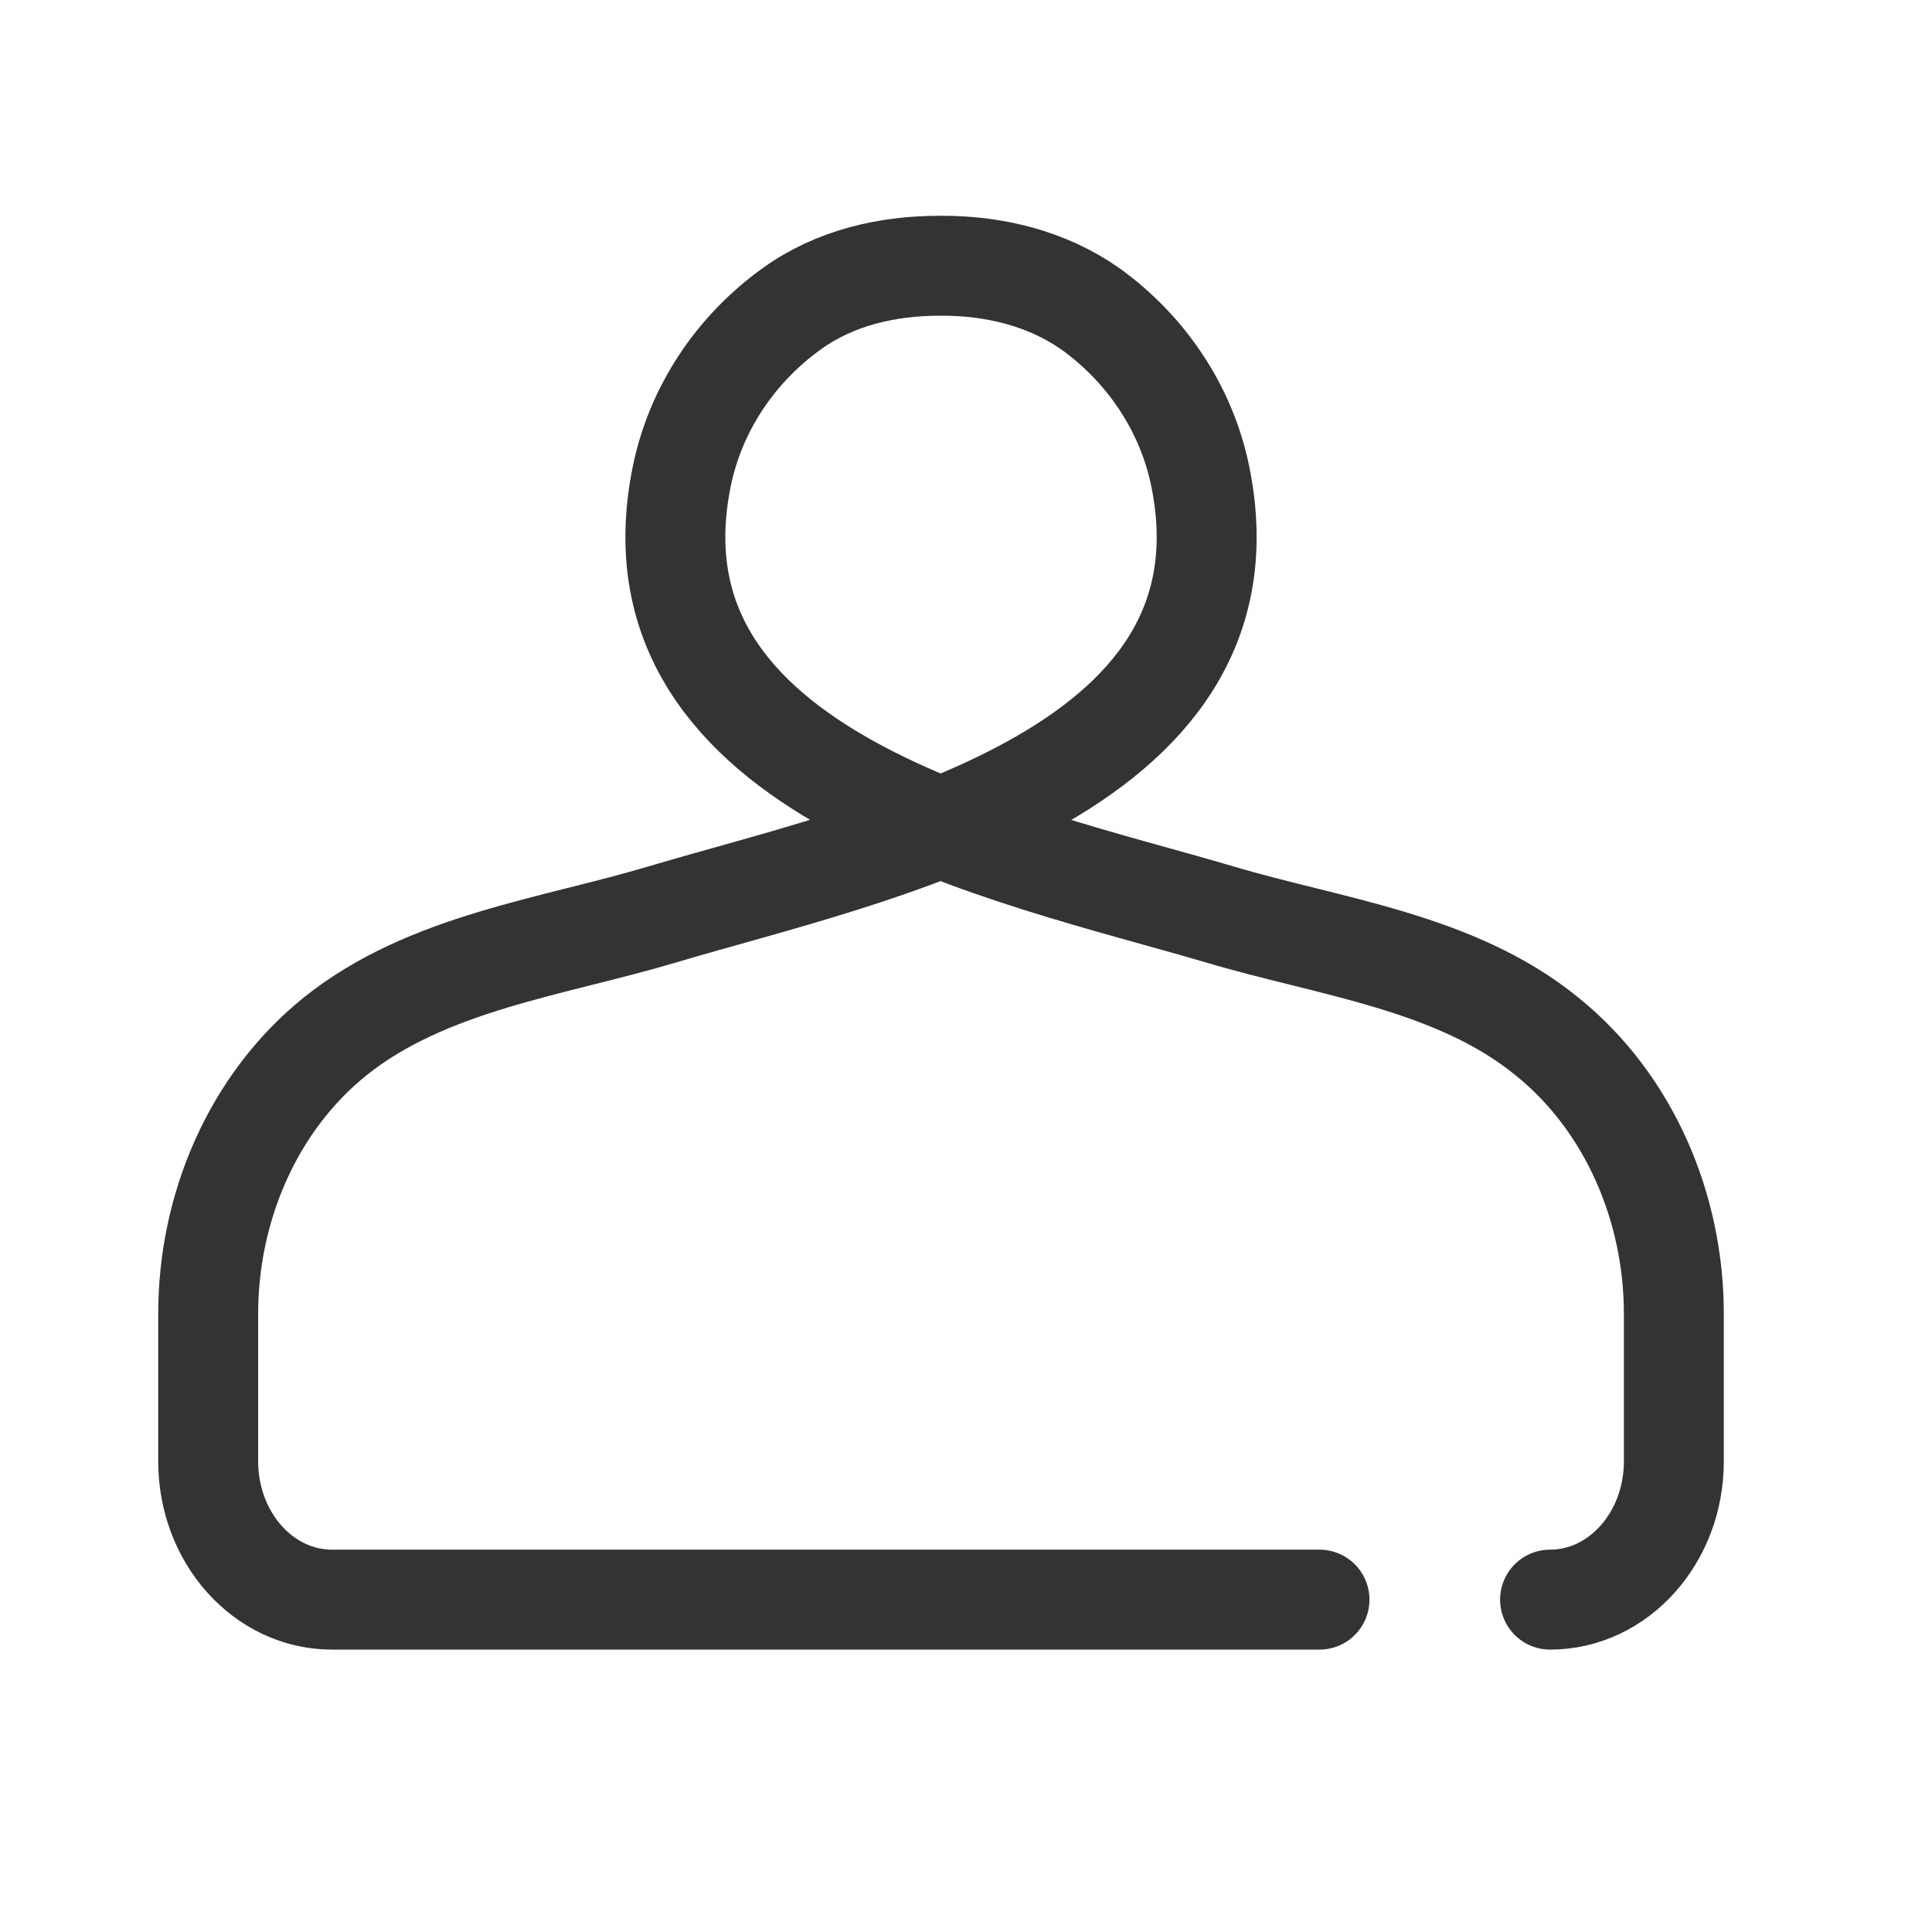 <svg width="29" height="29" viewBox="0 0 29 29" fill="none" xmlns="http://www.w3.org/2000/svg">
<path d="M19.806 24.011H4.982C3.957 24.011 3.125 23.082 3.125 21.936V19.717C3.125 18.137 3.788 16.557 5.031 15.556C6.418 14.446 8.299 14.217 9.952 13.723C13.064 12.794 18.913 11.66 18.021 7.173C17.816 6.136 17.201 5.231 16.356 4.628C15.717 4.182 14.933 3.989 14.149 3.989H14.101C13.317 3.989 12.533 4.17 11.894 4.628C11.049 5.231 10.434 6.136 10.229 7.173C9.337 11.66 15.186 12.806 18.298 13.723C19.951 14.217 21.844 14.434 23.219 15.556C24.462 16.557 25.125 18.137 25.125 19.717V21.936C25.125 23.082 24.293 24.011 23.267 24.011" stroke="#333333" stroke-width="1.5" stroke-miterlimit="10" stroke-linecap="round"/>
</svg>
